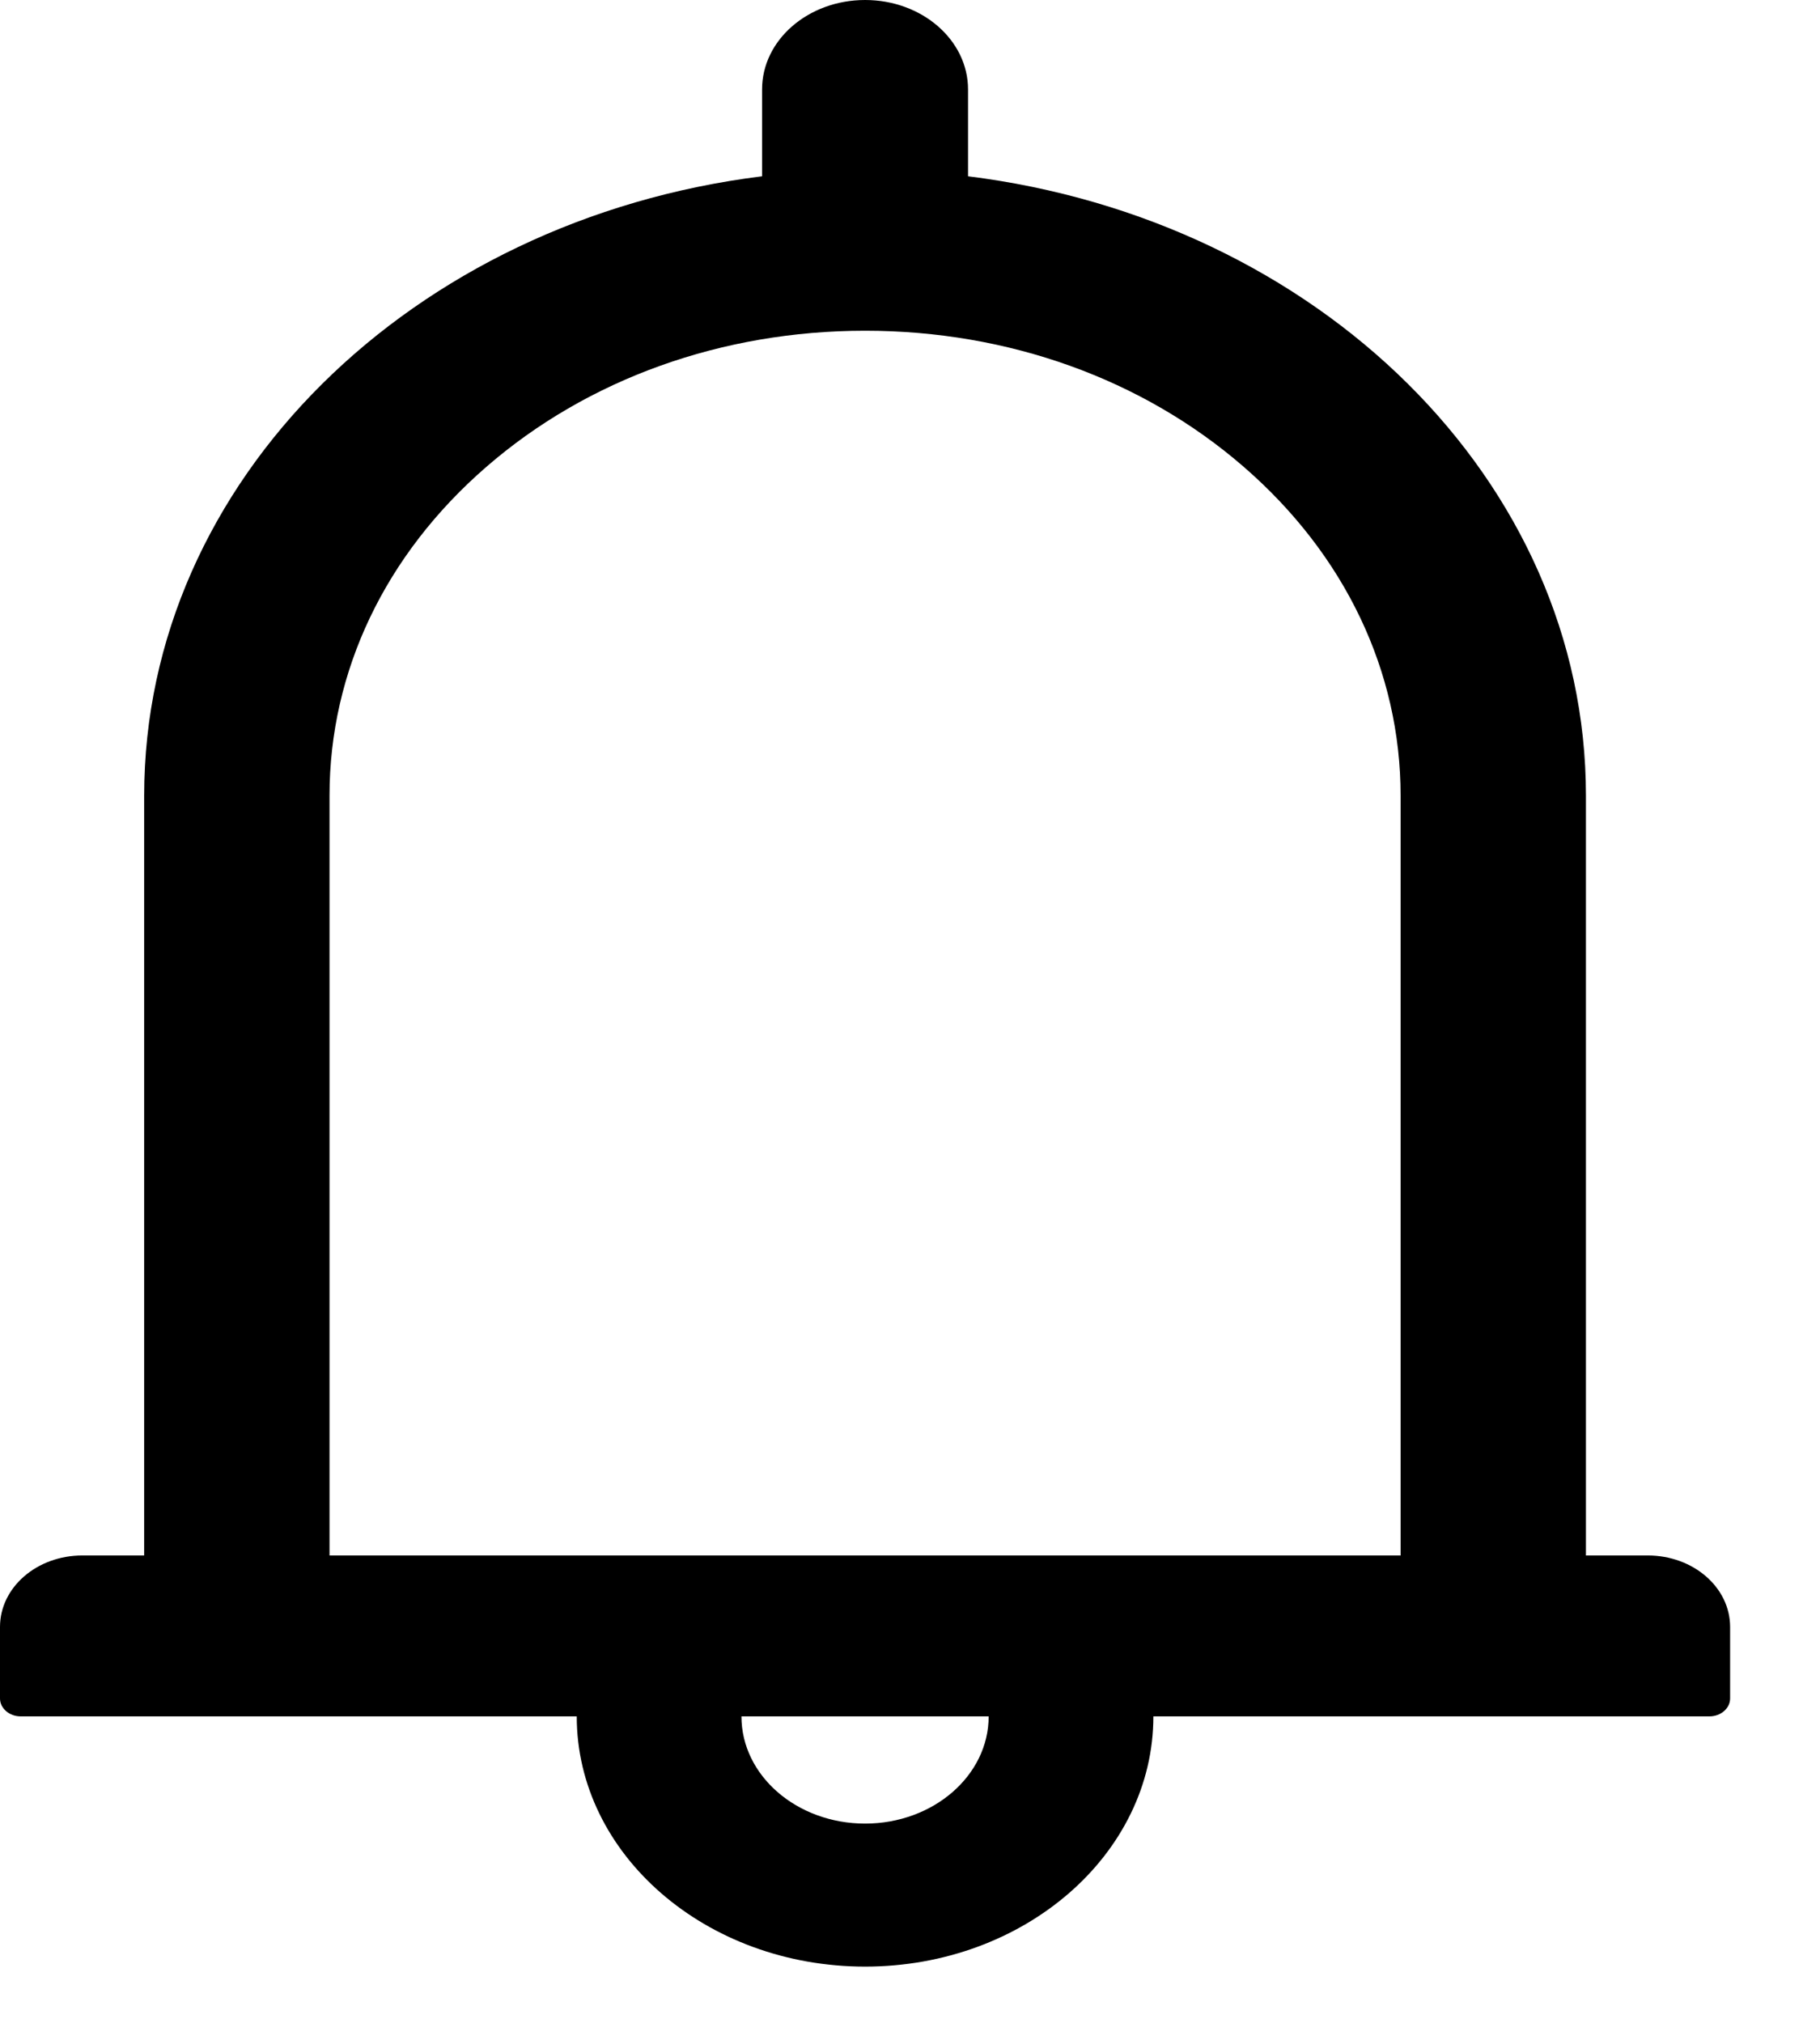 <svg width="18" height="20" viewBox="0 0 18 20" fill="none" xmlns="http://www.w3.org/2000/svg">
<path d="M16.296 15.379H15.685V7.866C15.685 4.748 13.029 2.172 9.574 1.743V0.884C9.574 0.396 9.118 0 8.556 0C7.993 0 7.537 0.396 7.537 0.884V1.743C4.082 2.172 1.426 4.748 1.426 7.866V15.379H0.815C0.364 15.379 0 15.695 0 16.086V16.793C0 16.89 0.092 16.97 0.204 16.97H5.704C5.704 18.335 6.982 19.444 8.556 19.444C10.129 19.444 11.407 18.335 11.407 16.97H16.907C17.019 16.97 17.111 16.89 17.111 16.793V16.086C17.111 15.695 16.747 15.379 16.296 15.379ZM8.556 18.03C7.881 18.03 7.333 17.555 7.333 16.97H9.778C9.778 17.555 9.23 18.03 8.556 18.03ZM3.259 15.379V7.866C3.259 6.638 3.809 5.484 4.81 4.616C5.811 3.747 7.14 3.27 8.556 3.27C9.971 3.27 11.3 3.747 12.301 4.616C13.302 5.484 13.852 6.638 13.852 7.866V15.379H3.259Z" fill="black"/>
</svg>
